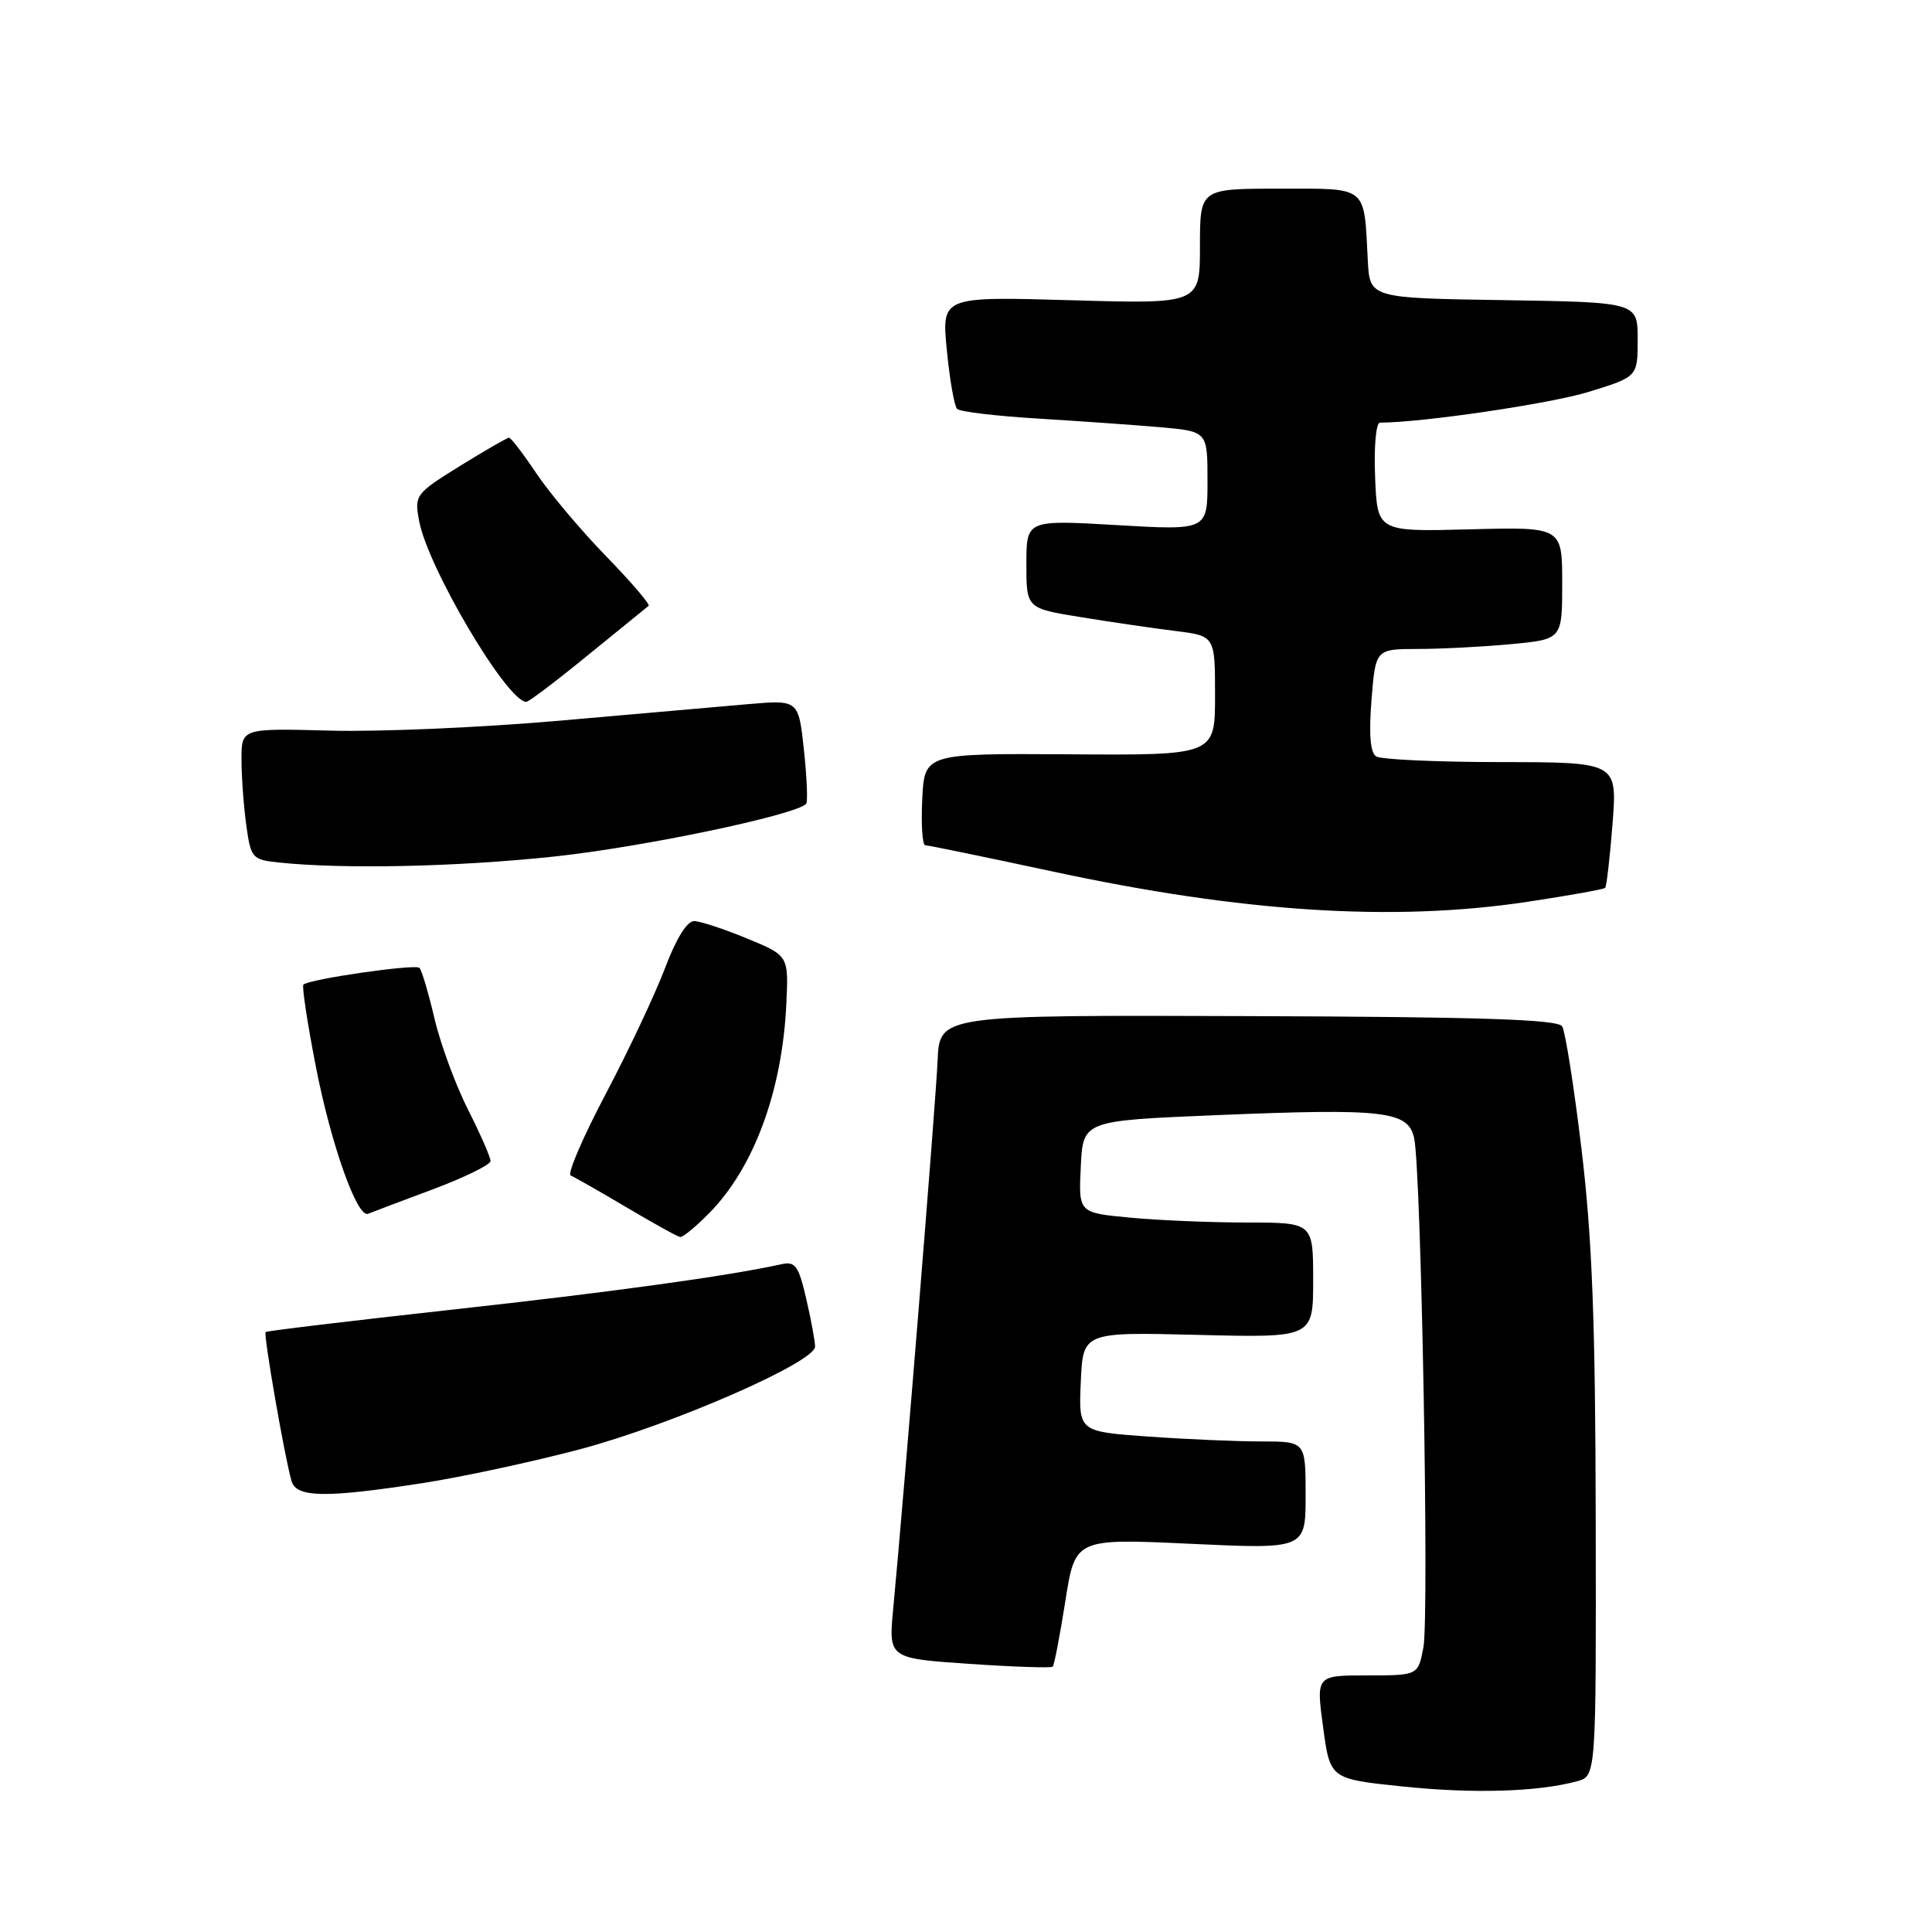 <?xml version="1.0" encoding="UTF-8" standalone="no"?>
<!DOCTYPE svg PUBLIC "-//W3C//DTD SVG 1.1//EN" "http://www.w3.org/Graphics/SVG/1.1/DTD/svg11.dtd" >
<svg xmlns="http://www.w3.org/2000/svg" xmlns:xlink="http://www.w3.org/1999/xlink" version="1.1" viewBox="0 0 256 256">
 <g >
 <path fill="currentColor"
d=" M 208.95 236.03 C 211.50 235.35 211.50 235.35 211.44 201.42 C 211.40 175.15 210.97 164.09 209.57 152.36 C 208.57 144.03 207.41 136.67 207.00 136.00 C 206.43 135.08 196.28 134.74 165.37 134.64 C 124.50 134.50 124.50 134.50 124.24 140.50 C 124.00 146.02 119.81 197.75 118.36 213.12 C 117.73 219.74 117.73 219.74 128.43 220.47 C 134.32 220.87 139.29 221.04 139.49 220.84 C 139.69 220.65 140.44 216.74 141.16 212.17 C 142.47 203.85 142.47 203.85 157.73 204.56 C 173.00 205.27 173.00 205.27 173.00 198.13 C 173.00 191.00 173.00 191.00 167.15 191.00 C 163.94 191.00 157.17 190.71 152.11 190.35 C 142.92 189.69 142.92 189.69 143.21 183.10 C 143.50 176.50 143.50 176.50 158.75 176.88 C 174.00 177.26 174.00 177.26 174.00 169.63 C 174.00 162.00 174.00 162.00 165.25 161.99 C 160.44 161.99 153.44 161.70 149.71 161.34 C 142.91 160.70 142.91 160.70 143.21 154.60 C 143.50 148.50 143.50 148.50 161.00 147.77 C 183.44 146.84 186.59 147.20 187.38 150.80 C 188.32 155.01 189.39 214.11 188.61 218.28 C 187.91 222.00 187.91 222.00 181.15 222.00 C 174.39 222.00 174.39 222.00 175.32 228.86 C 176.24 235.72 176.24 235.72 185.87 236.72 C 195.22 237.69 203.74 237.44 208.95 236.03 Z  M 56.00 196.52 C 61.23 195.71 70.60 193.69 76.83 192.04 C 89.02 188.80 108.00 180.51 108.00 178.43 C 108.00 177.73 107.48 174.88 106.83 172.10 C 105.83 167.75 105.38 167.11 103.58 167.51 C 96.42 169.09 81.11 171.20 59.87 173.54 C 46.47 175.02 35.36 176.35 35.20 176.50 C 34.88 176.78 37.72 193.12 38.63 196.25 C 39.27 198.45 43.12 198.51 56.00 196.52 Z  M 93.97 160.75 C 99.89 154.75 103.65 144.57 104.19 133.06 C 104.50 126.63 104.50 126.63 99.00 124.36 C 95.97 123.11 92.82 122.07 91.99 122.05 C 91.05 122.02 89.61 124.33 88.13 128.25 C 86.83 131.69 83.29 139.21 80.26 144.96 C 77.22 150.71 75.14 155.57 75.62 155.76 C 76.10 155.96 79.42 157.85 83.00 159.97 C 86.58 162.09 89.78 163.87 90.13 163.91 C 90.48 163.96 92.21 162.54 93.97 160.75 Z  M 57.28 157.62 C 61.53 156.03 65.00 154.33 65.00 153.84 C 65.00 153.35 63.65 150.26 61.99 146.98 C 60.34 143.70 58.34 138.27 57.56 134.91 C 56.77 131.55 55.88 128.55 55.58 128.25 C 55.04 127.70 40.93 129.74 40.20 130.47 C 39.99 130.68 40.72 135.50 41.82 141.17 C 43.83 151.56 47.33 161.45 48.78 160.83 C 49.21 160.65 53.03 159.20 57.28 157.62 Z  M 202.42 119.49 C 207.87 118.67 212.49 117.84 212.69 117.65 C 212.88 117.45 213.32 113.63 213.67 109.15 C 214.30 101.00 214.30 101.00 198.90 100.98 C 190.43 100.98 182.98 100.64 182.35 100.23 C 181.57 99.74 181.37 97.30 181.73 92.75 C 182.27 86.00 182.27 86.00 187.89 85.99 C 190.97 85.99 196.54 85.70 200.25 85.35 C 207.00 84.71 207.00 84.71 207.00 77.26 C 207.00 69.82 207.00 69.82 194.75 70.14 C 182.50 70.46 182.50 70.46 182.21 63.23 C 182.04 59.19 182.33 56.00 182.85 56.00 C 188.42 56.00 205.44 53.49 210.52 51.92 C 217.00 49.92 217.00 49.92 217.00 44.98 C 217.00 40.05 217.00 40.05 199.25 39.77 C 181.50 39.50 181.50 39.50 181.24 34.50 C 180.72 24.48 181.35 25.00 169.48 25.00 C 159.00 25.00 159.00 25.00 159.00 32.64 C 159.00 40.28 159.00 40.28 141.88 39.78 C 124.77 39.29 124.77 39.29 125.46 46.39 C 125.84 50.30 126.45 53.81 126.82 54.18 C 127.20 54.56 132.00 55.13 137.50 55.46 C 143.00 55.80 150.31 56.31 153.75 56.61 C 160.00 57.16 160.00 57.16 160.00 63.72 C 160.00 70.28 160.00 70.28 148.00 69.58 C 136.00 68.88 136.00 68.88 136.00 74.74 C 136.00 80.61 136.00 80.61 143.25 81.78 C 147.24 82.43 152.86 83.25 155.75 83.61 C 161.00 84.26 161.00 84.26 161.00 92.17 C 161.00 100.08 161.00 100.08 141.75 99.95 C 122.50 99.83 122.50 99.83 122.20 105.91 C 122.04 109.26 122.22 112.00 122.60 112.00 C 122.98 112.00 130.54 113.56 139.40 115.46 C 164.66 120.90 184.64 122.17 202.42 119.49 Z  M 73.39 113.50 C 85.03 112.27 105.30 108.03 106.82 106.52 C 107.05 106.28 106.92 103.08 106.53 99.41 C 105.81 92.73 105.81 92.73 99.16 93.30 C 95.50 93.62 84.16 94.61 73.97 95.51 C 63.77 96.40 50.16 96.99 43.71 96.81 C 32.00 96.50 32.00 96.50 32.00 100.61 C 32.00 102.87 32.28 106.78 32.63 109.31 C 33.23 113.70 33.41 113.91 36.88 114.28 C 45.47 115.19 60.49 114.87 73.39 113.50 Z  M 77.91 86.81 C 82.09 83.41 85.70 80.47 85.94 80.28 C 86.19 80.10 83.66 77.15 80.33 73.72 C 77.00 70.30 72.84 65.36 71.09 62.75 C 69.34 60.14 67.70 58.00 67.45 58.00 C 67.19 58.00 64.27 59.69 60.94 61.75 C 55.05 65.41 54.91 65.59 55.53 69.00 C 56.66 75.17 67.20 93.00 69.74 93.00 C 70.06 93.00 73.74 90.22 77.91 86.81 Z "/>
</g>
</svg>